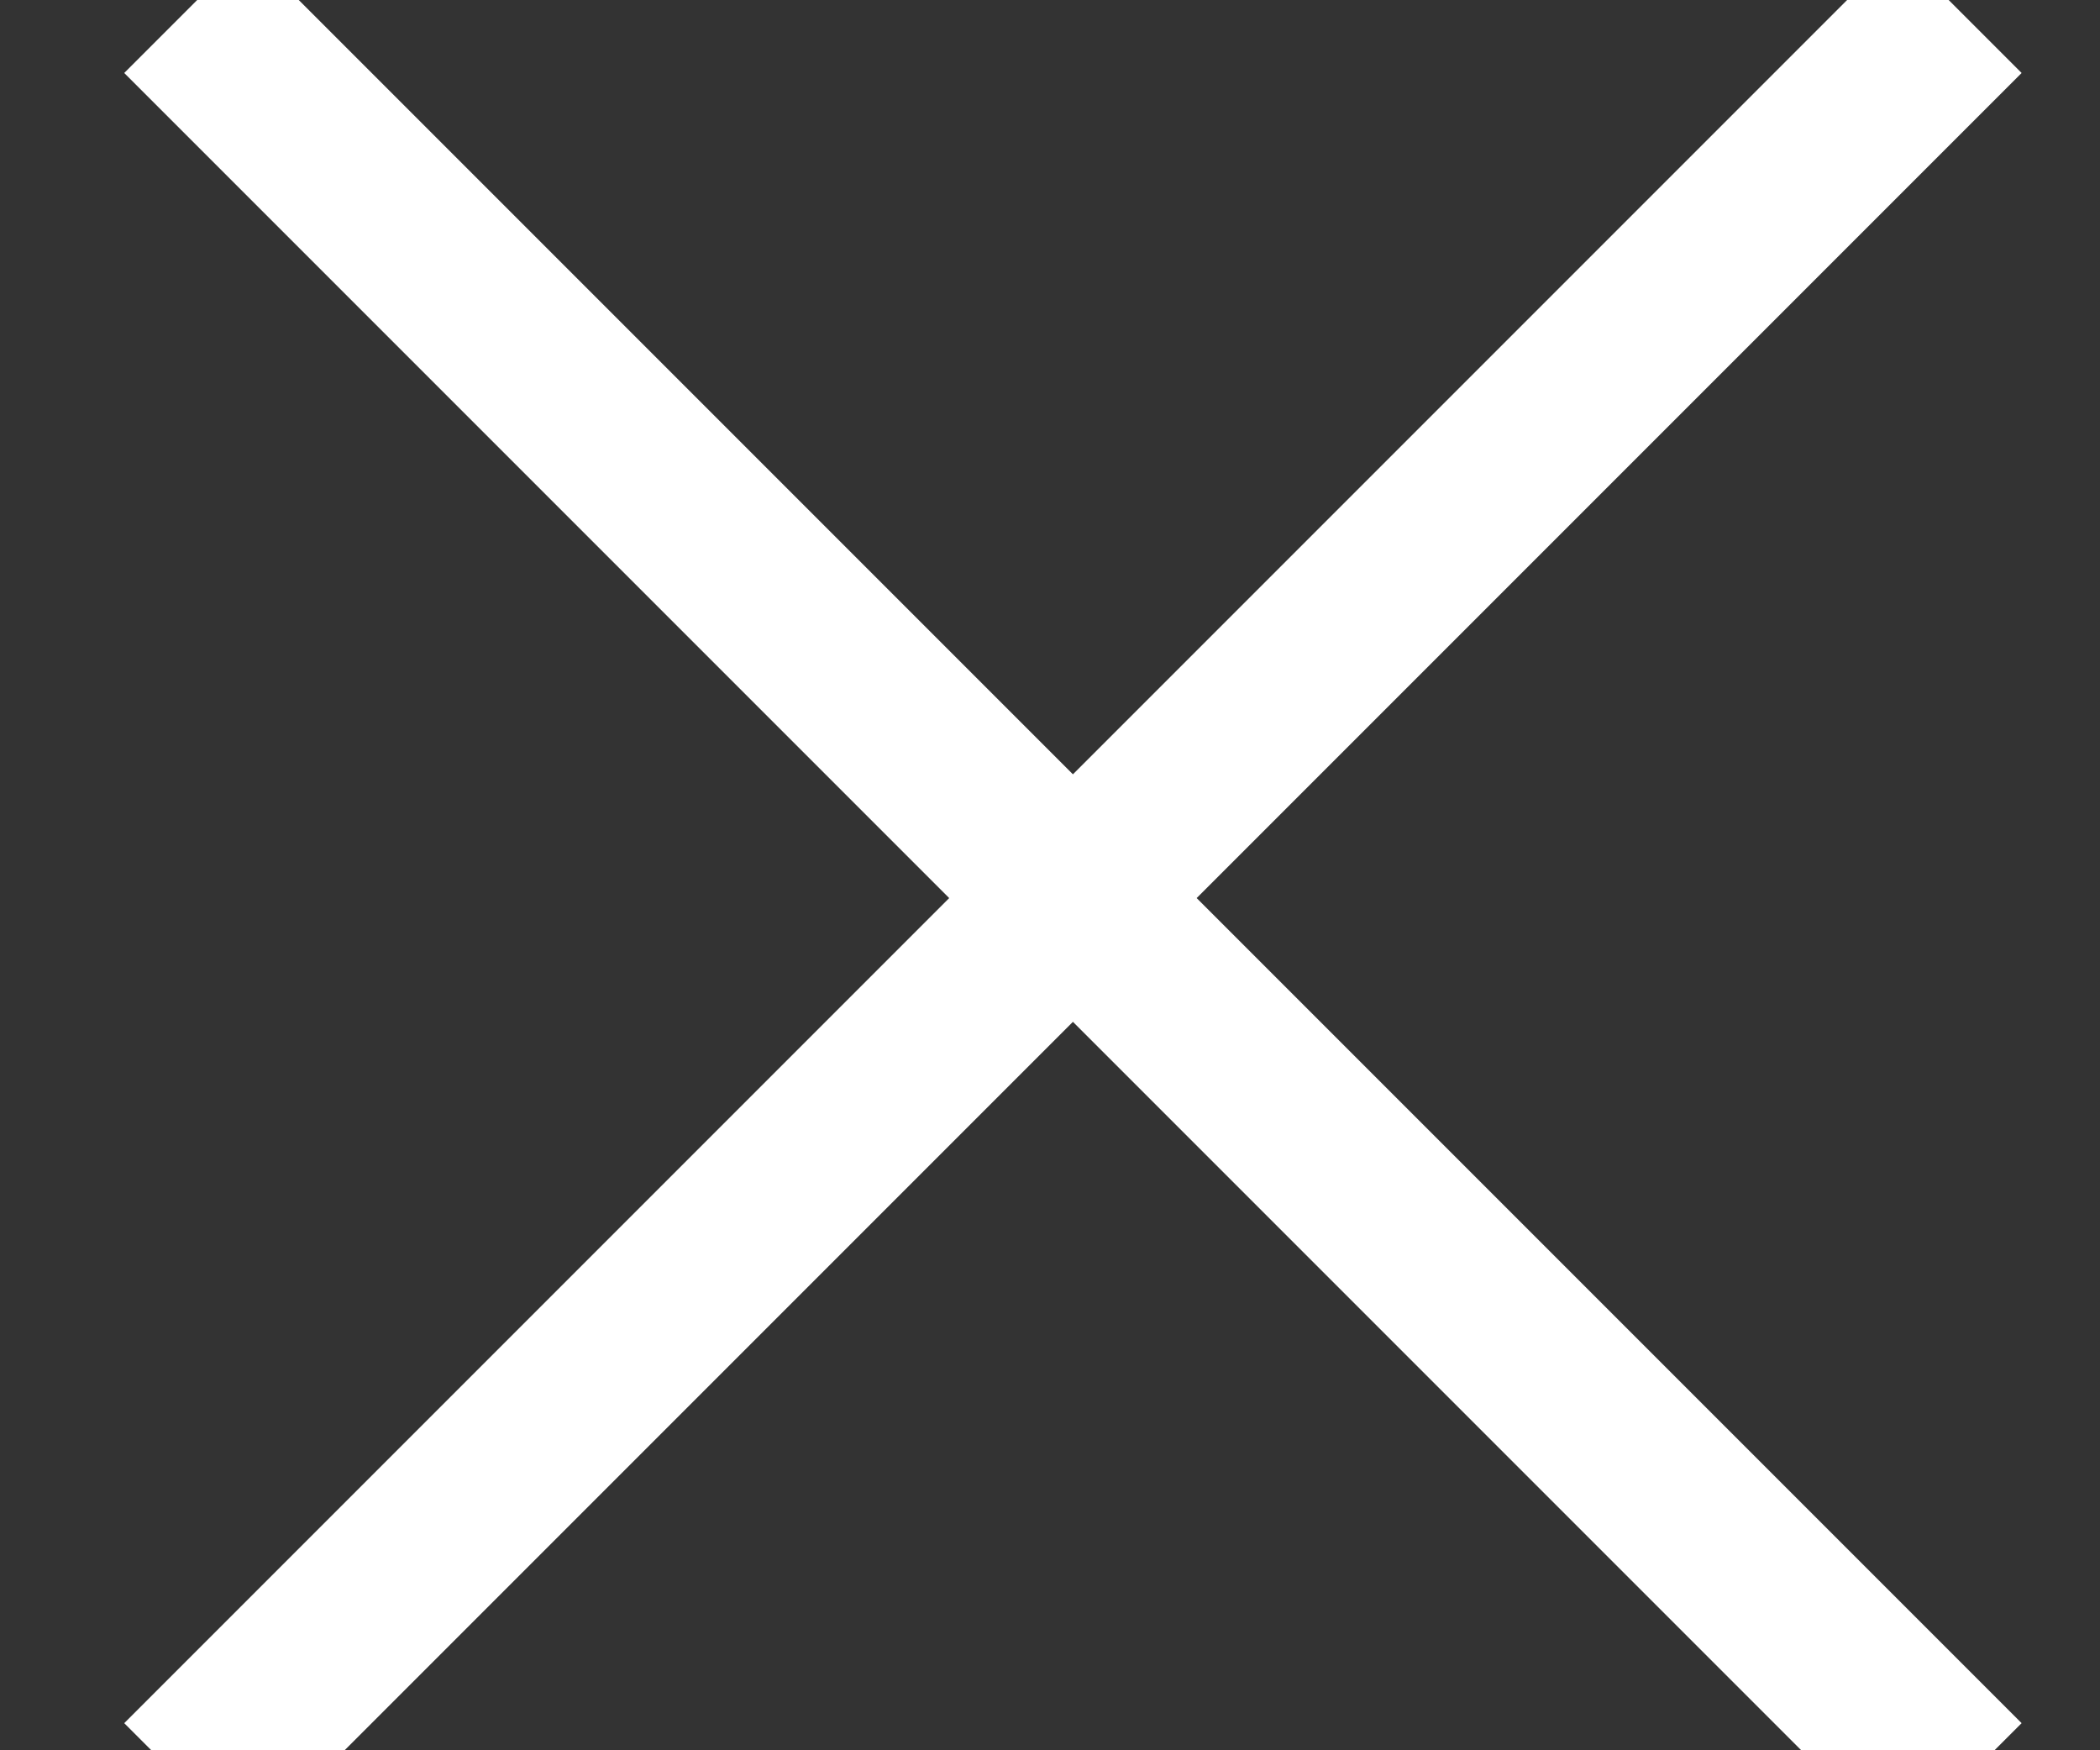 <svg xmlns="http://www.w3.org/2000/svg" width="12" height="10" viewBox="0 0 12 10">
    <rect x="0" y="0" width="12" height="10" fill="#333333" stroke="none"/>
    <g fill="none" fill-rule="evenodd">
        <path d="M-6-7h24v24H-6z"/>
        <path stroke="#FFF" stroke-linecap="square" d="M1.417.417l9.428 9.428M10.845.417L1.417 9.845"/>
    </g>
</svg>
